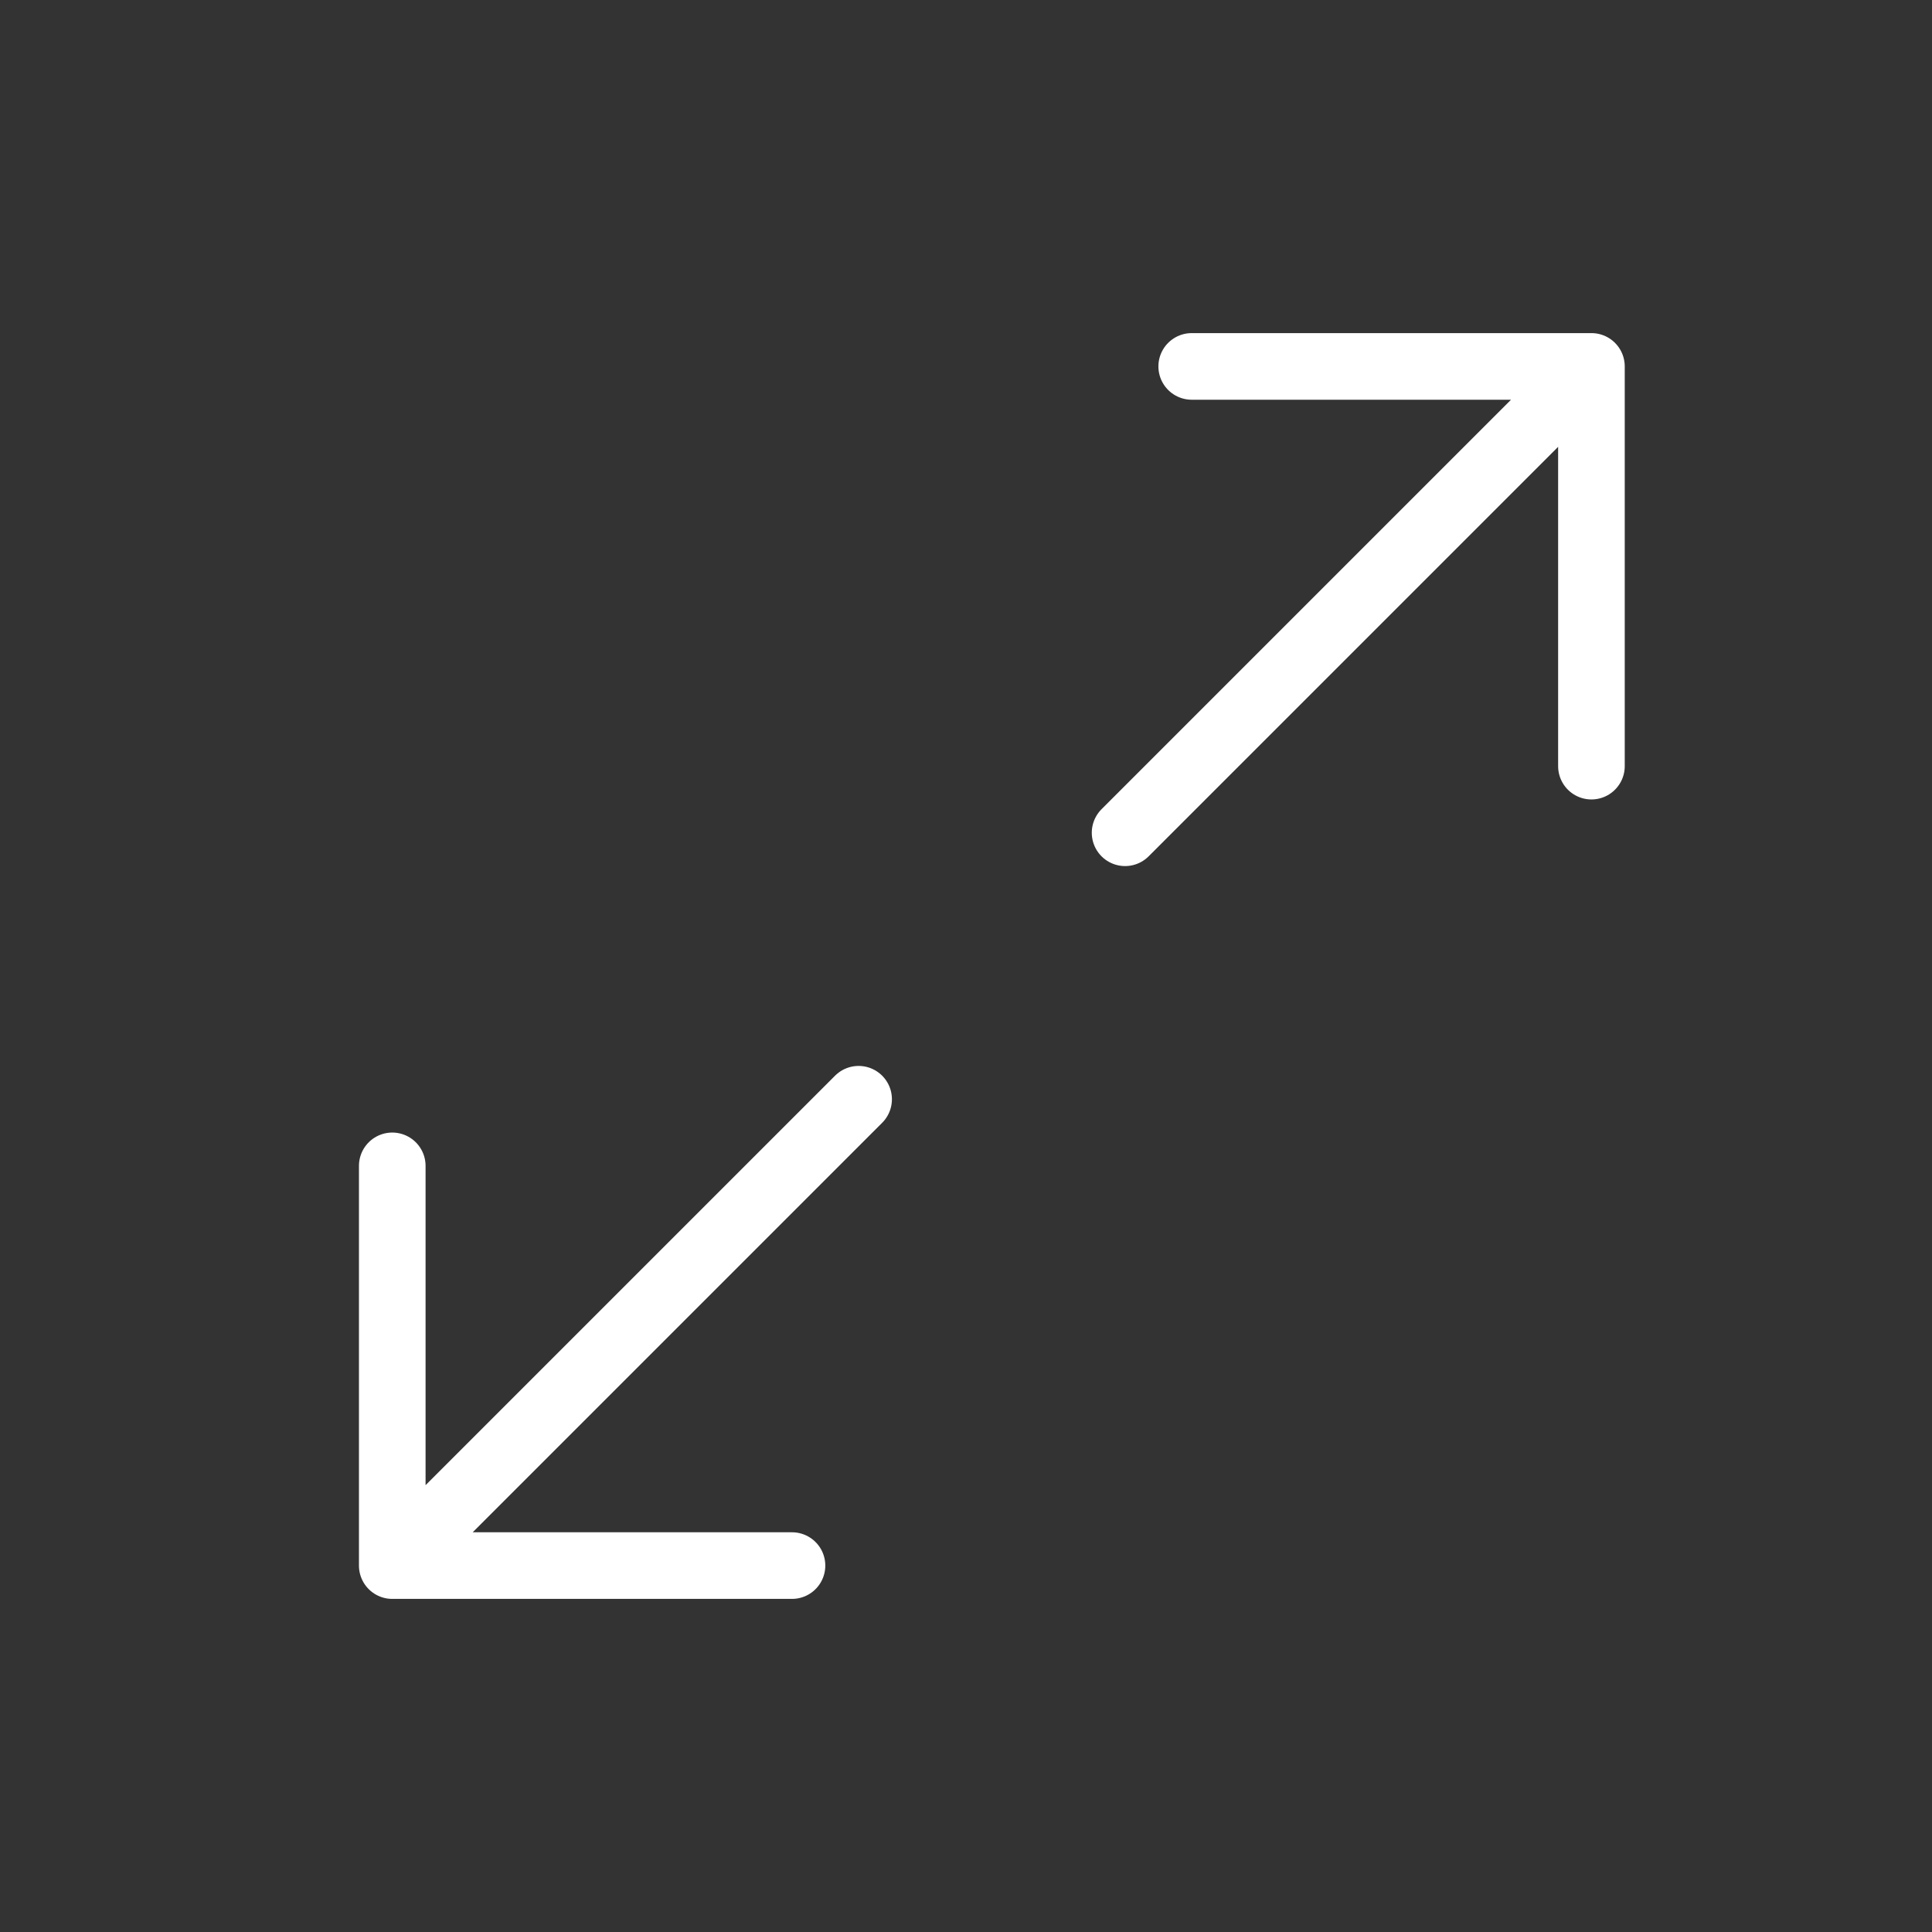 <svg width="29" height="29" viewBox="0 0 29 29" fill="none" xmlns="http://www.w3.org/2000/svg">
<rect x="0" y="0" width="29" height="29" fill="#333333" stroke="none"/>
<path d="M17.888 5.5H23.888M23.888 5.5V11.5M23.888 5.5L16.888 12.5M11.888 23.5H5.888M5.888 23.5V17.5M5.888 23.5L12.888 16.5" stroke="white" stroke-linecap="round" stroke-linejoin="round"/>
</svg>
